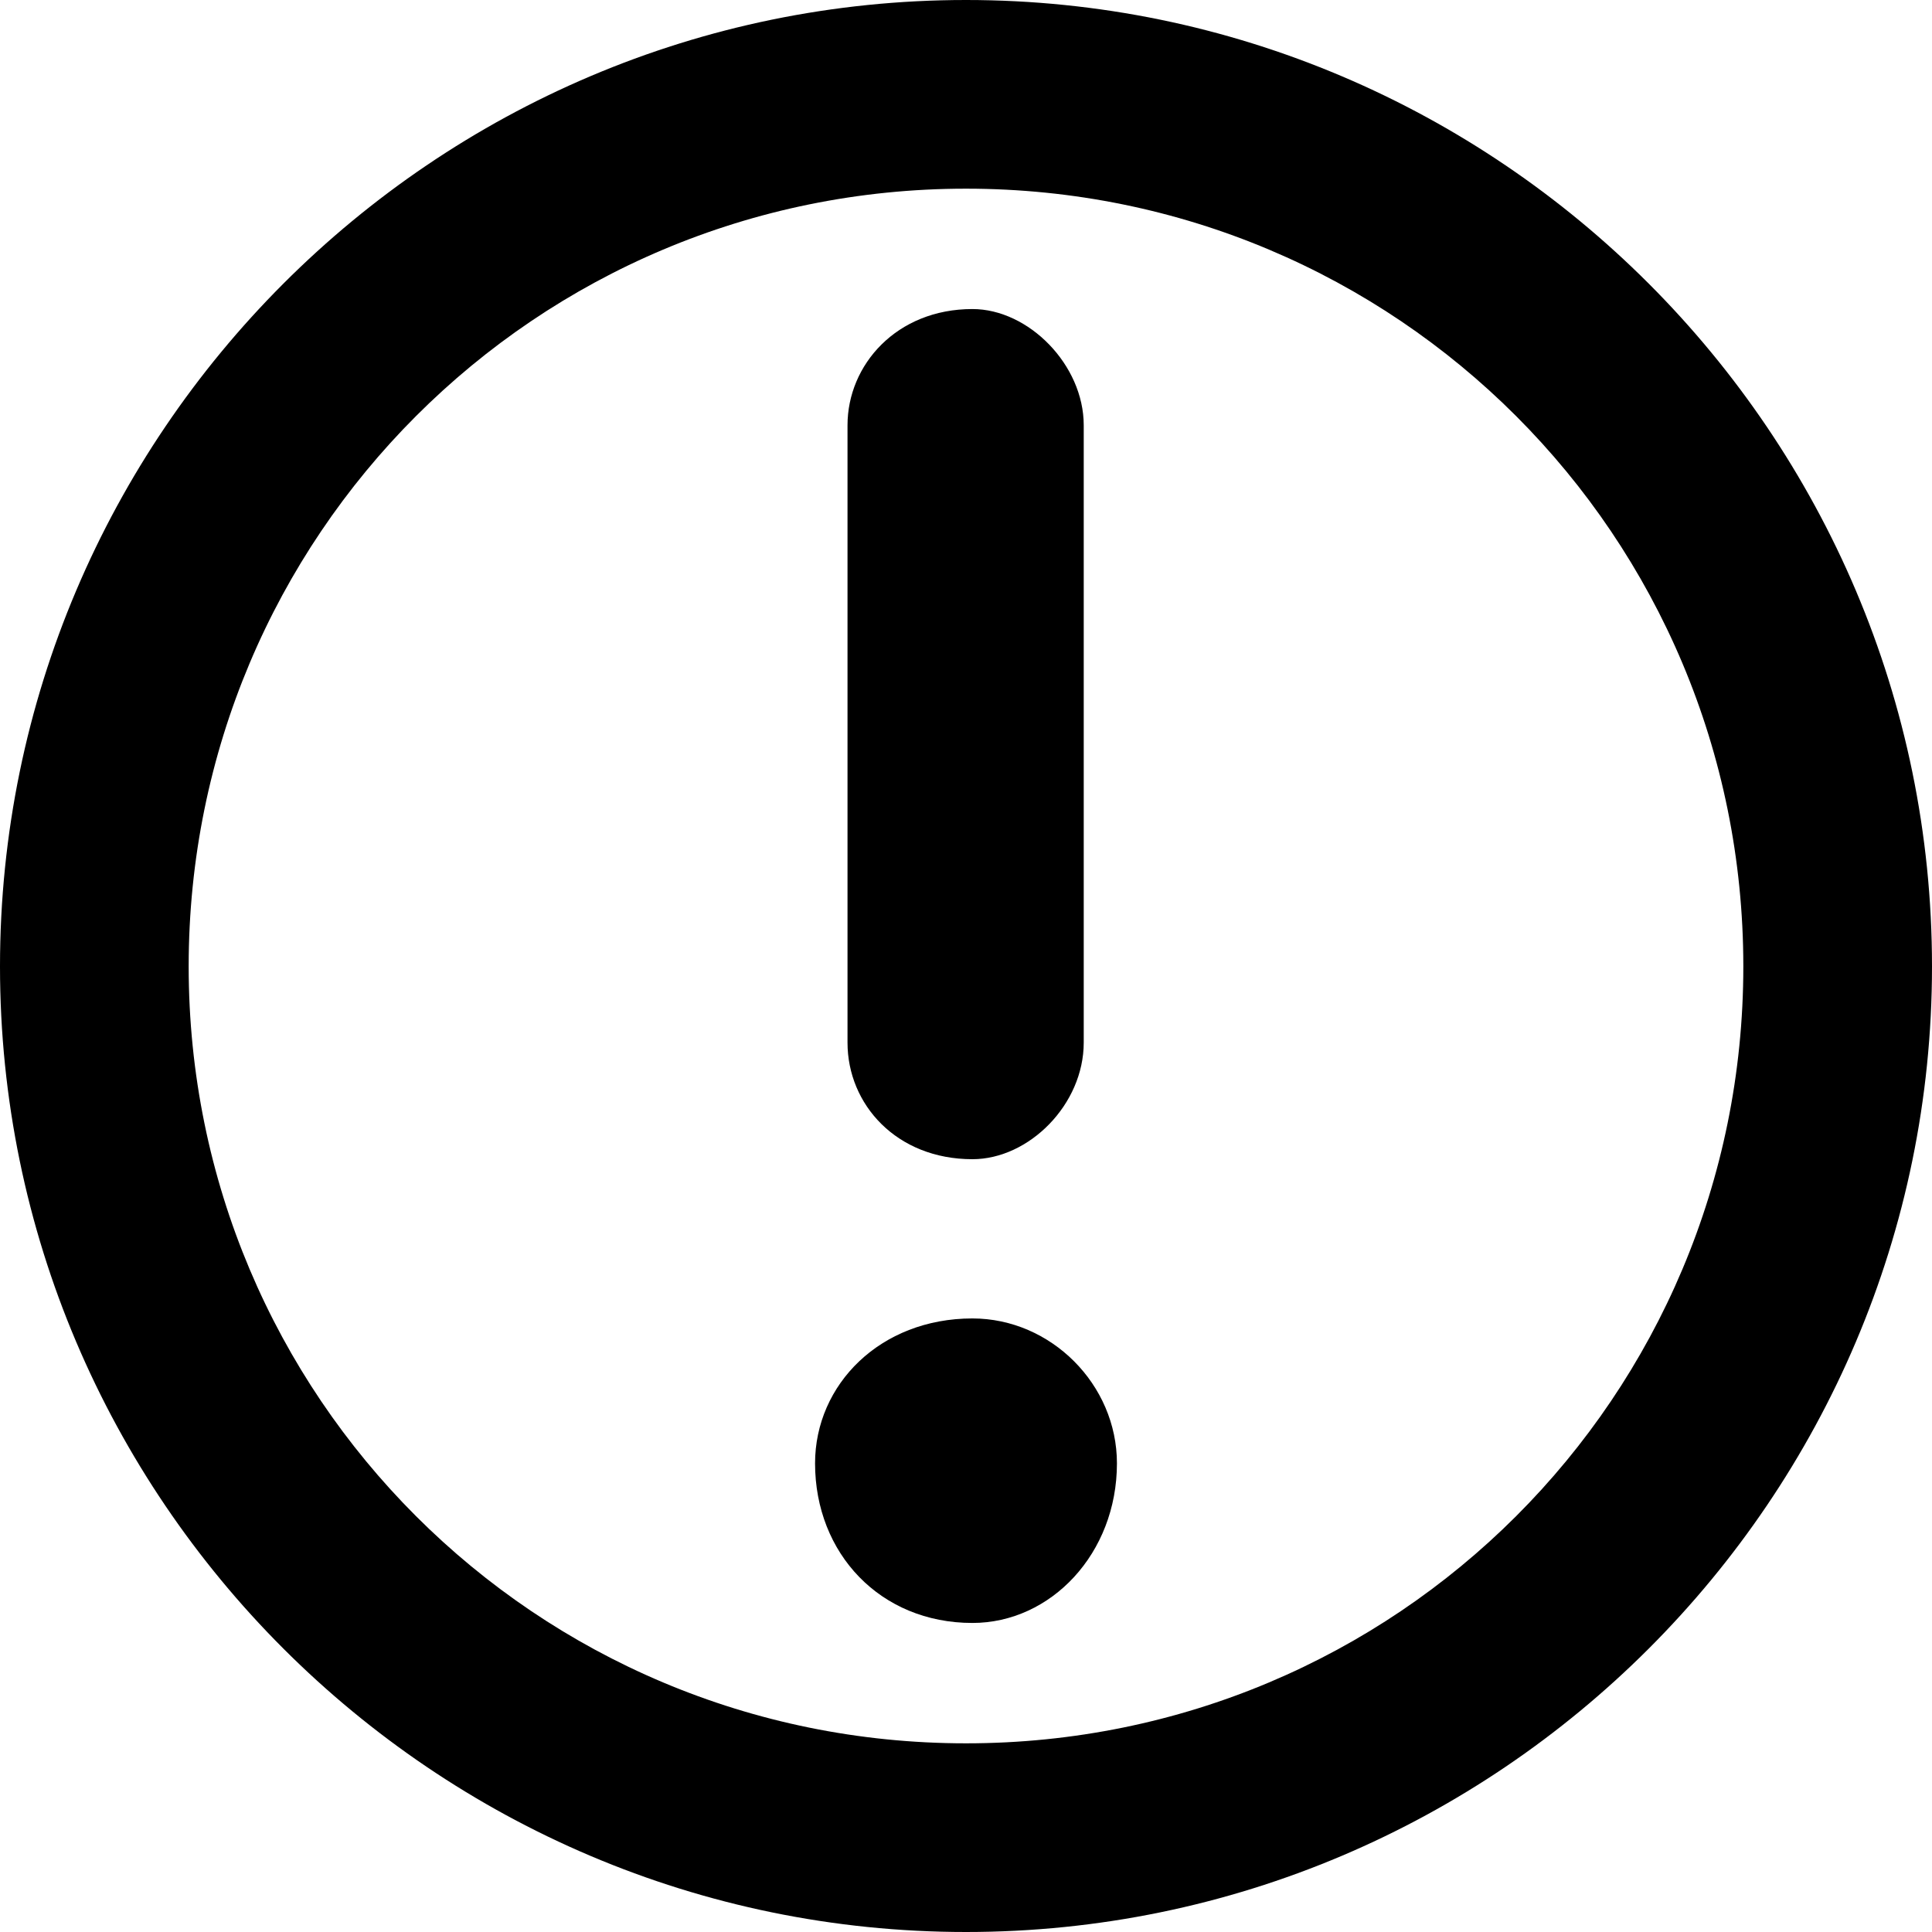 <svg version="1.1" viewBox="0 0 512 512" xmlns="http://www.w3.org/2000/svg"><path d="m256 0c-141 0-256 115-256 256.1 0 141 115 255.9 256 255.9 141.1 0 256-114.9 256-255.9 0-141.1-114.9-256.1-256-256.1zm0 50c114.1 0 206 92 206 206.1 0 114-91.9 205.9-206 205.9-114 0-206-91.9-206-205.9 0-114.1 92-206.1 206-206.1zm-31.4 62.7c0-16 13-30.8 33.1-30.8 14.9 0 29.5 14.8 29.5 30.8v163.6c0 16.4-14.5 30.9-29.5 30.9-20.1 0-33.1-14.5-33.1-30.9zm33.1 317.4c-24.4 0-41.7-18.4-41.7-42.3 0-20.9 17.3-38.4 41.7-38.4 20.8 0 38.3 17.5 38.3 38.4 0 23.9-17.5 42.3-38.3 42.3z"/></svg>
